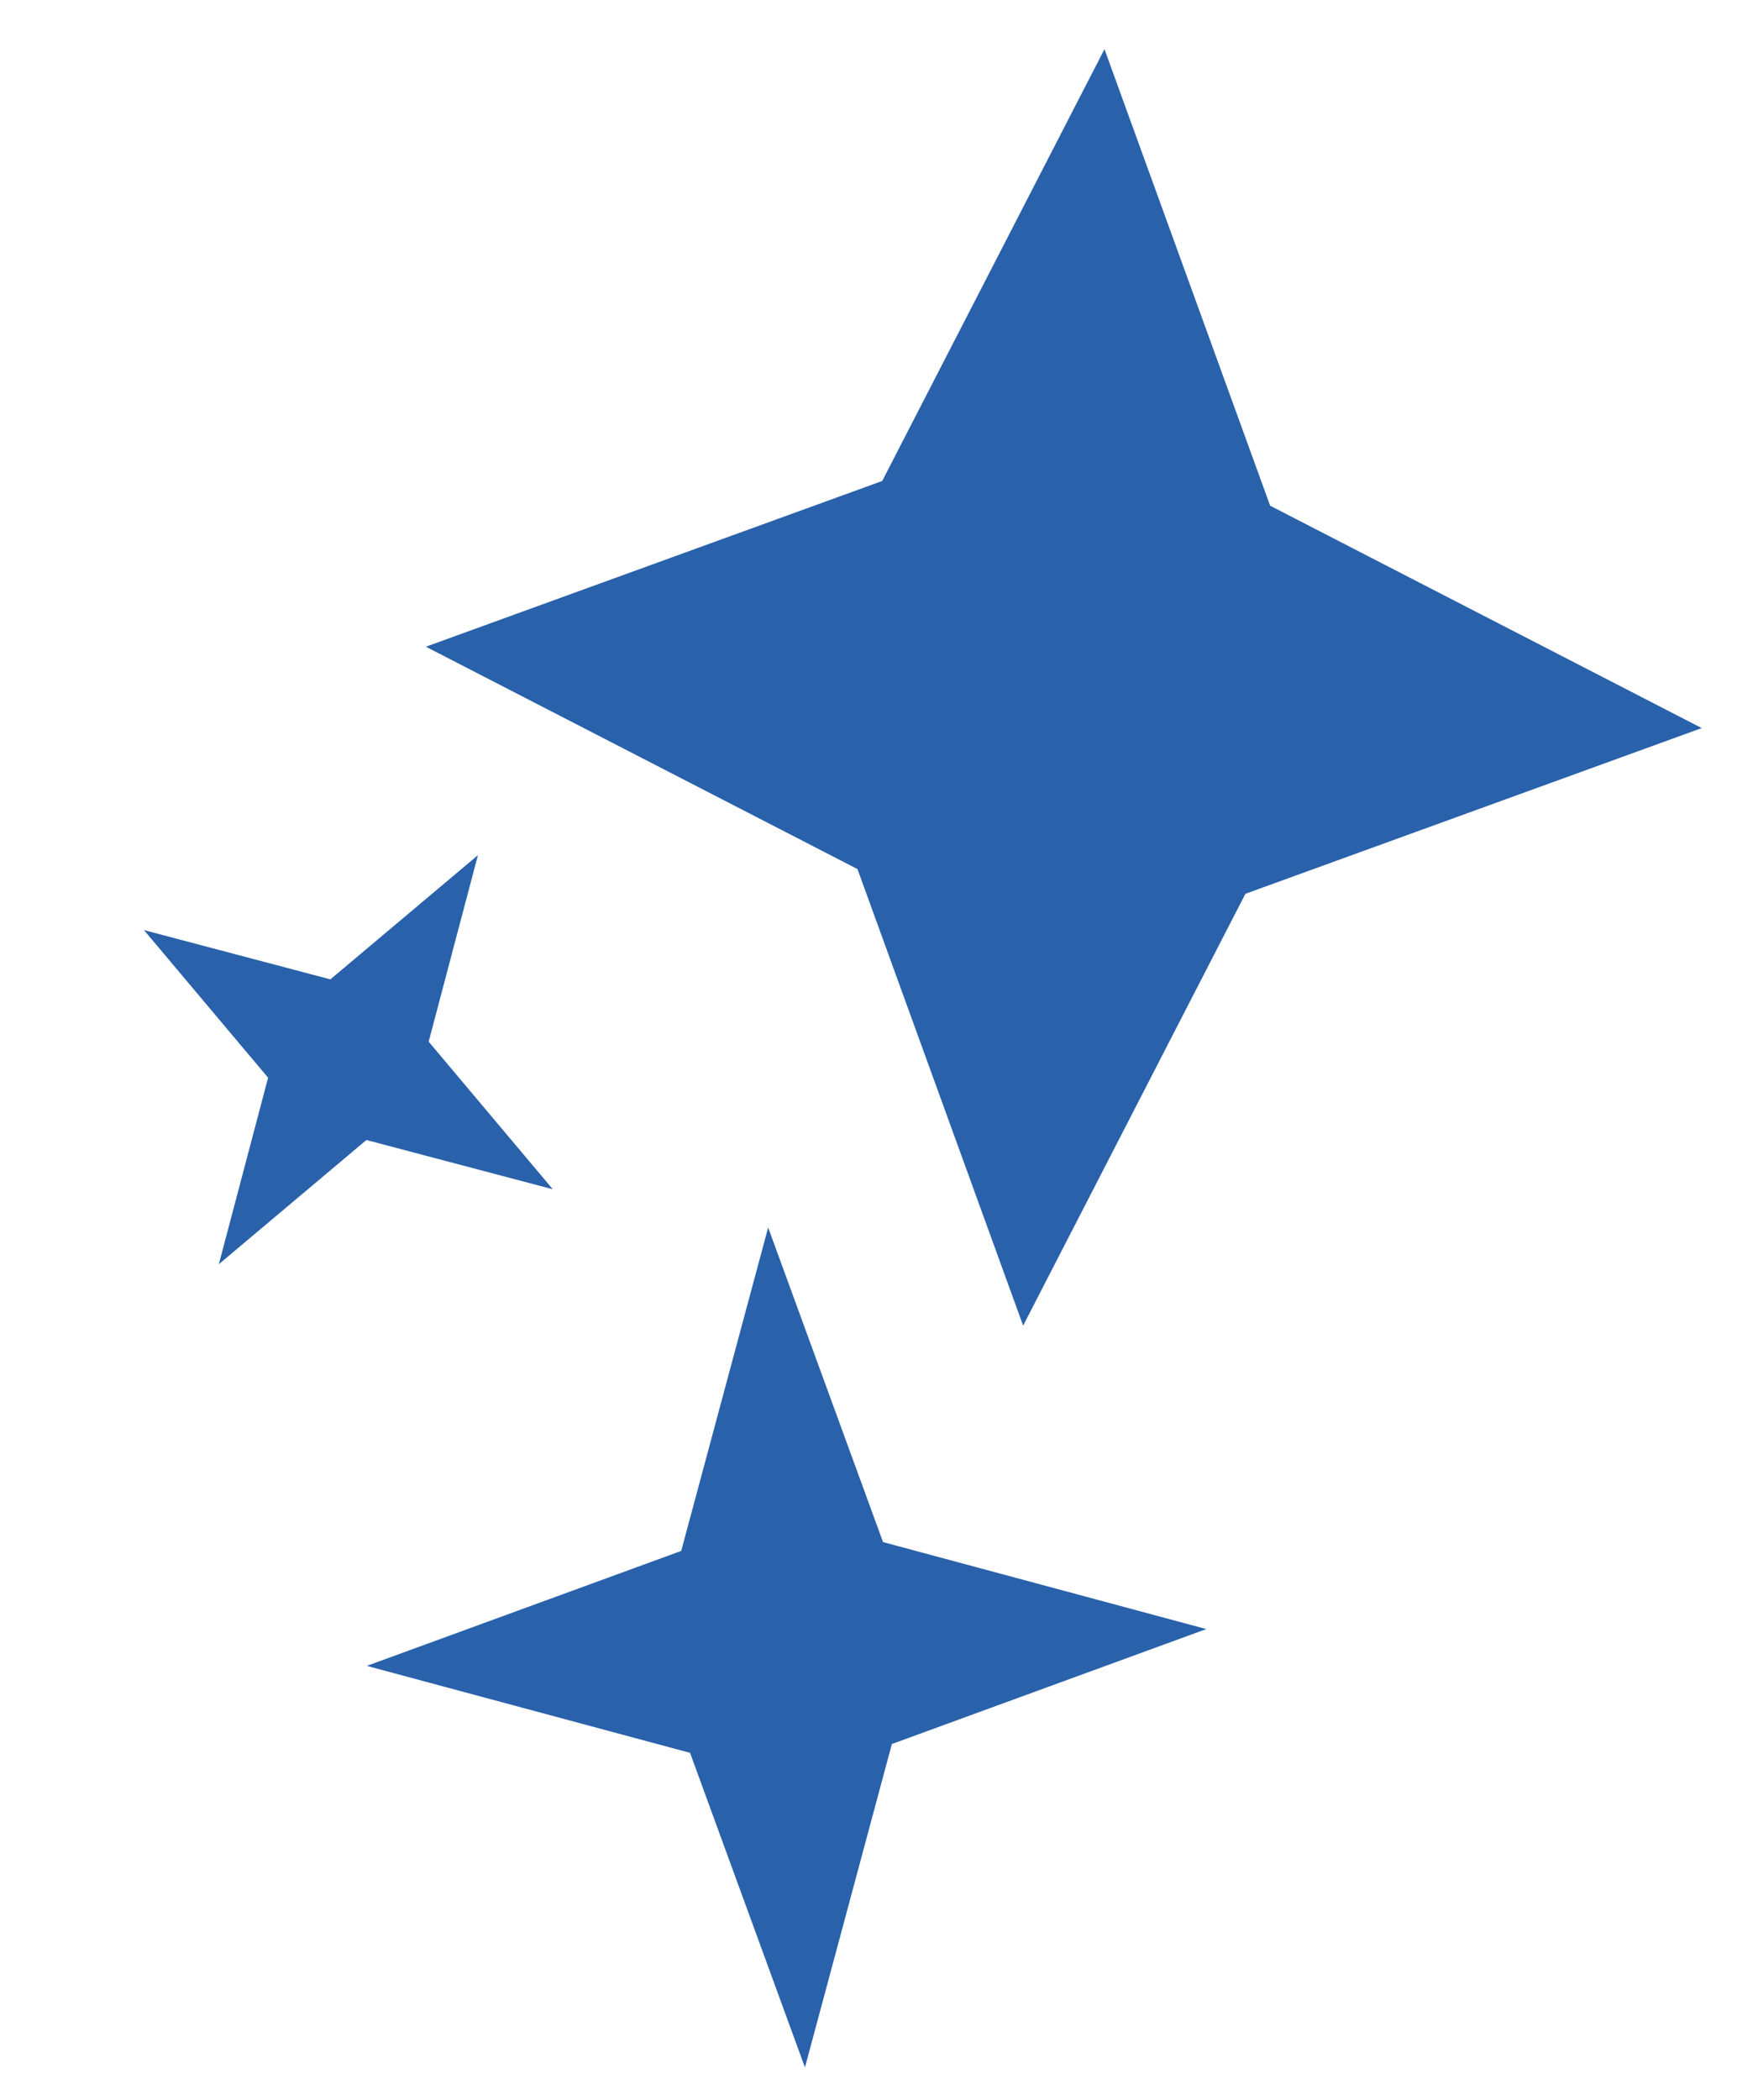 <svg width="98" height="117" viewBox="0 0 98 117" fill="none" xmlns="http://www.w3.org/2000/svg">
<path d="M61.569 2.74L70.804 28.178L94.863 40.569L69.425 49.803L57.035 73.863L47.8 48.425L23.741 36.035L49.179 26.8L61.569 2.74Z" fill="#2961AB"/>
<path d="M42.821 68.398L49.225 85.925L67.245 90.772L49.718 97.176L44.872 115.196L38.467 97.669L20.447 92.823L37.974 86.418L42.821 68.398Z" fill="#2961AB"/>
<path d="M26.642 47.65L23.896 58.042L30.816 66.266L20.425 63.521L12.2 70.441L14.945 60.049L8.025 51.825L18.417 54.57L26.642 47.65Z" fill="#2961AB"/>
</svg>
